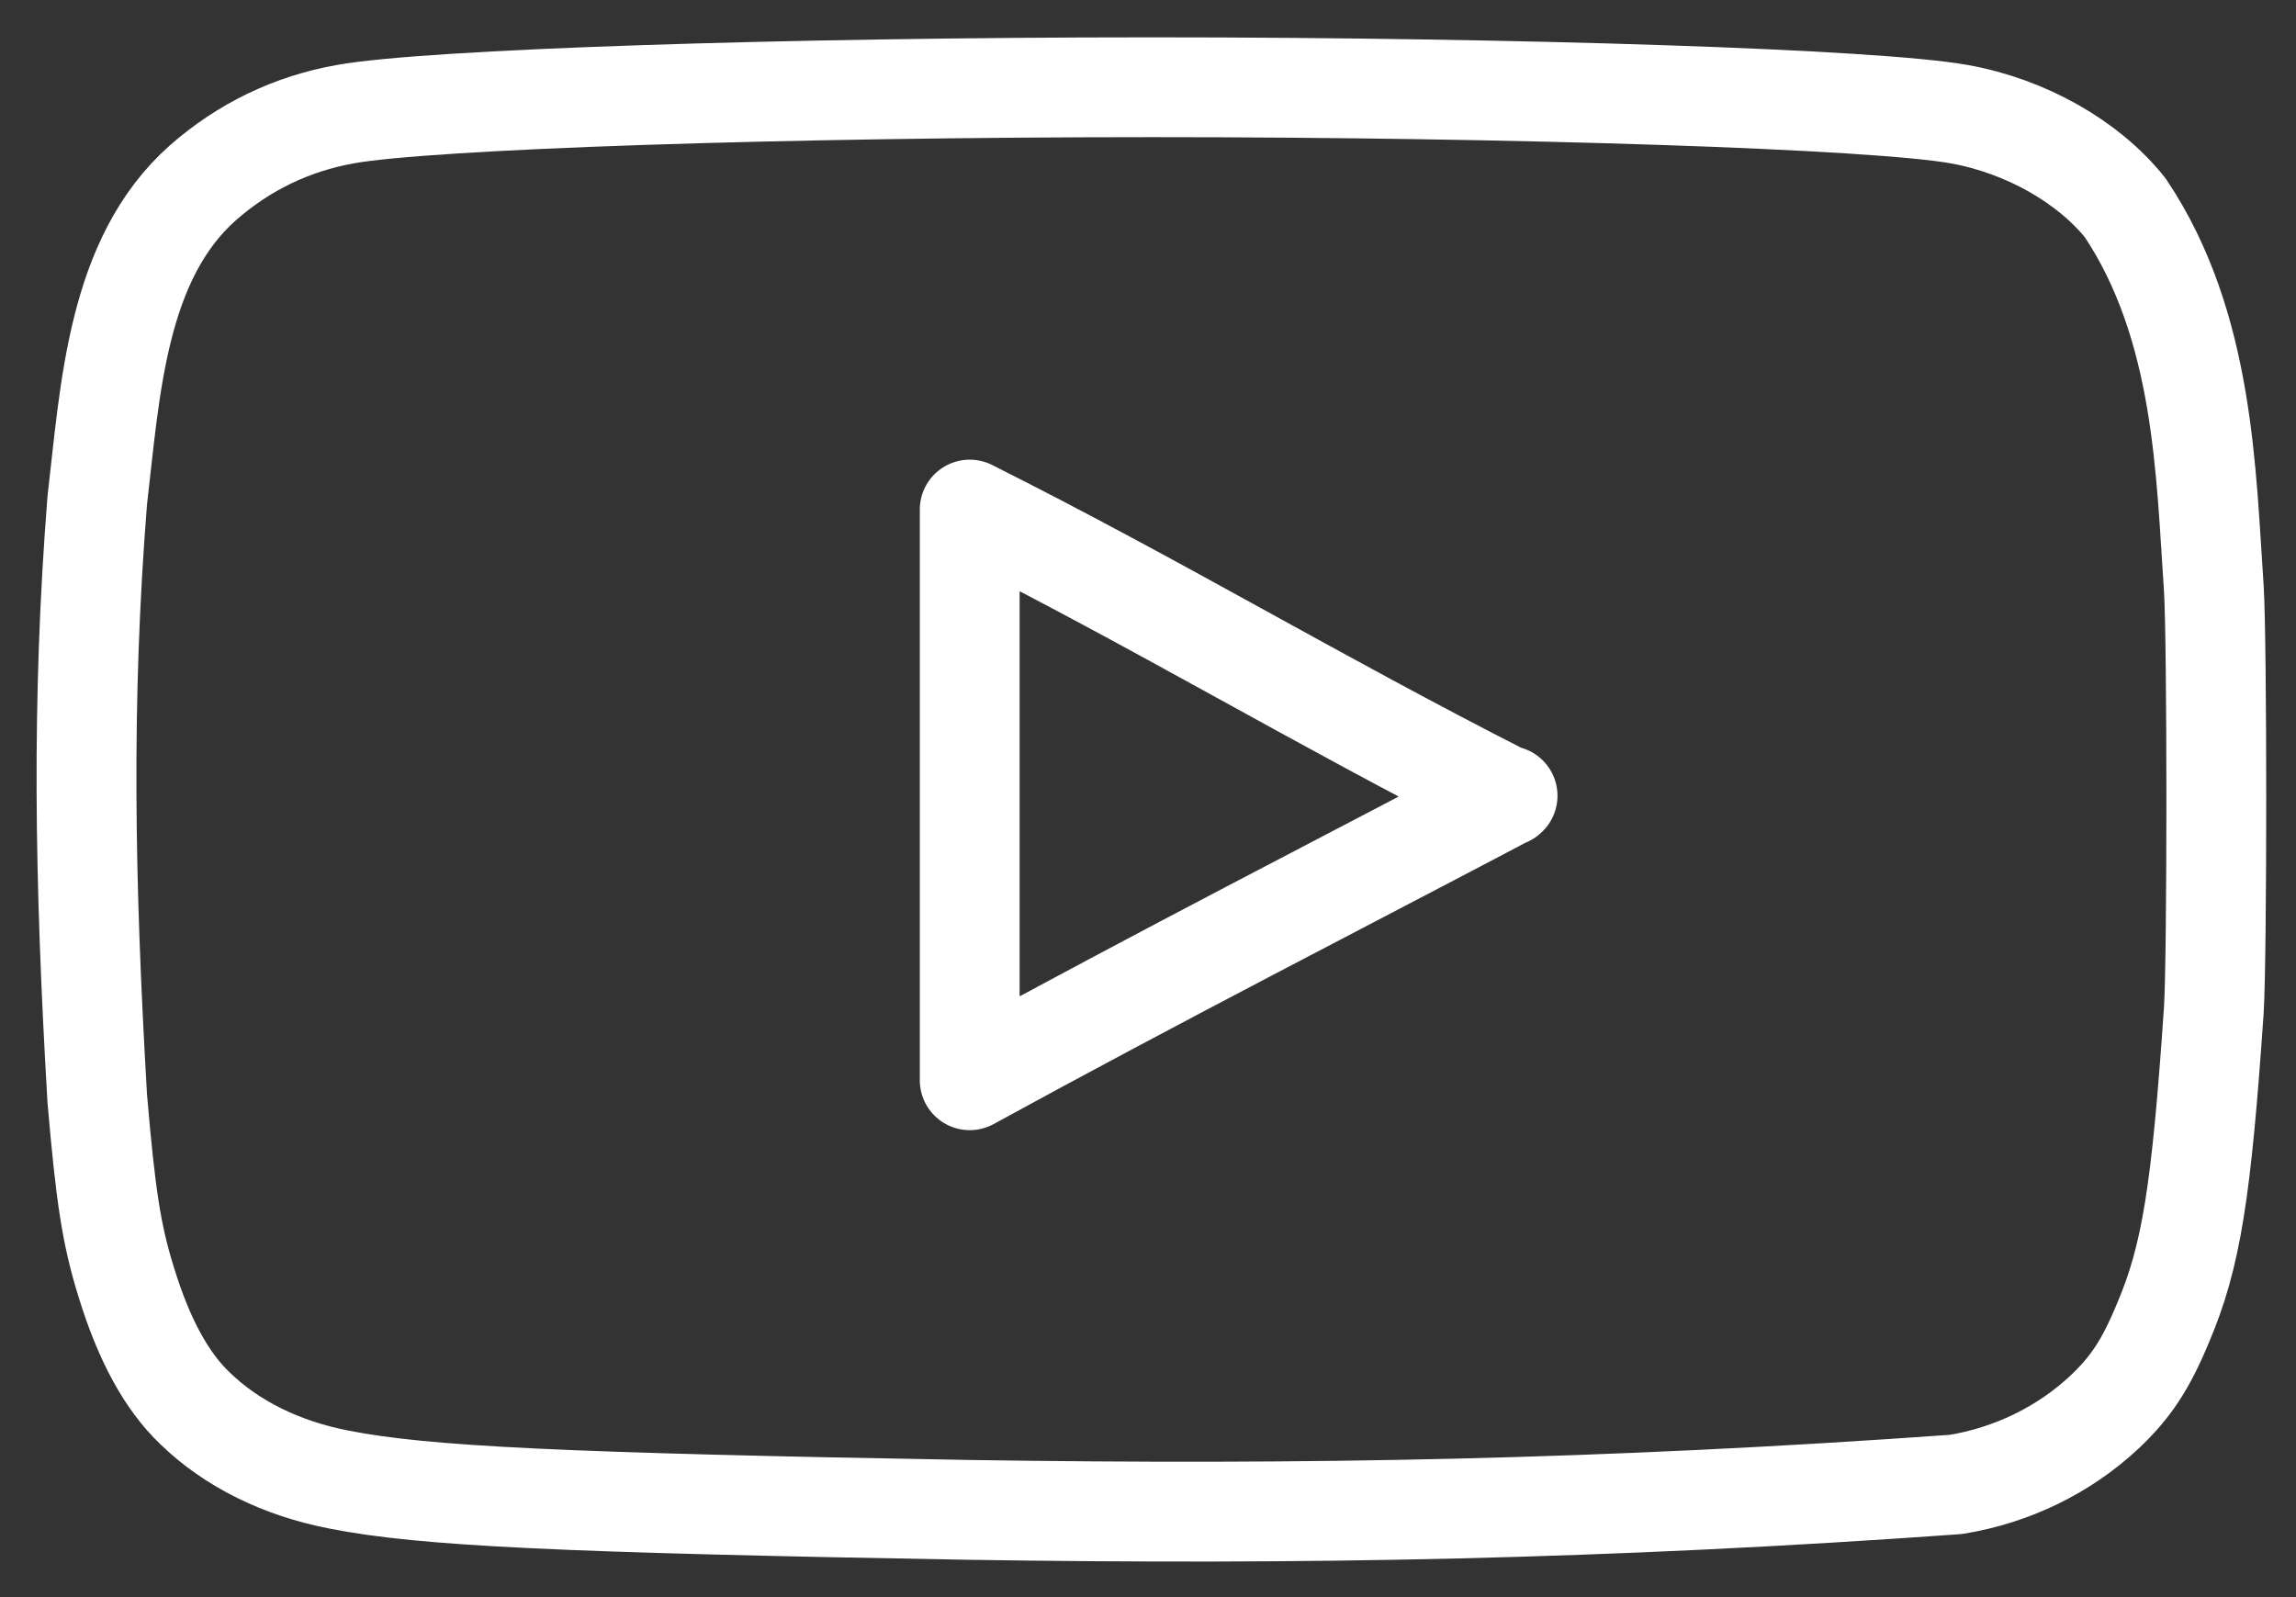 <?xml version="1.0" encoding="UTF-8" standalone="no"?><svg width='23' height='16' viewBox='0 0 23 16' fill='none' xmlns='http://www.w3.org/2000/svg'>
<rect x="0" y="0" width="23" height="16" fill="#333333" stroke="none"/>
<path d='M9.703 15.126C5.639 15.055 4.251 14.991 3.398 14.823C2.821 14.712 2.32 14.465 1.952 14.107C1.668 13.836 1.442 13.422 1.266 12.849C1.116 12.371 1.057 11.973 0.974 11.002C0.846 8.809 0.816 7.017 0.974 5.014C1.104 3.908 1.168 2.595 2.035 1.829C2.445 1.47 2.922 1.24 3.457 1.144C4.293 0.993 7.855 0.874 11.542 0.874C15.221 0.874 18.791 0.993 19.628 1.144C20.296 1.264 20.923 1.622 21.291 2.084C22.083 3.27 22.097 4.744 22.177 5.898C22.21 6.447 22.21 9.568 22.177 10.118C22.052 11.941 21.952 12.586 21.667 13.255C21.492 13.677 21.342 13.9 21.082 14.146C20.675 14.527 20.155 14.779 19.594 14.871C16.077 15.123 13.091 15.178 9.703 15.126ZM15.094 7.979C13.138 6.984 11.619 6.061 9.714 5.105V10.822C11.619 9.779 13.489 8.823 15.102 7.972L15.094 7.979Z' stroke='white' stroke-miterlimit='1' stroke-linecap='round' stroke-linejoin='round'/>
</svg>
